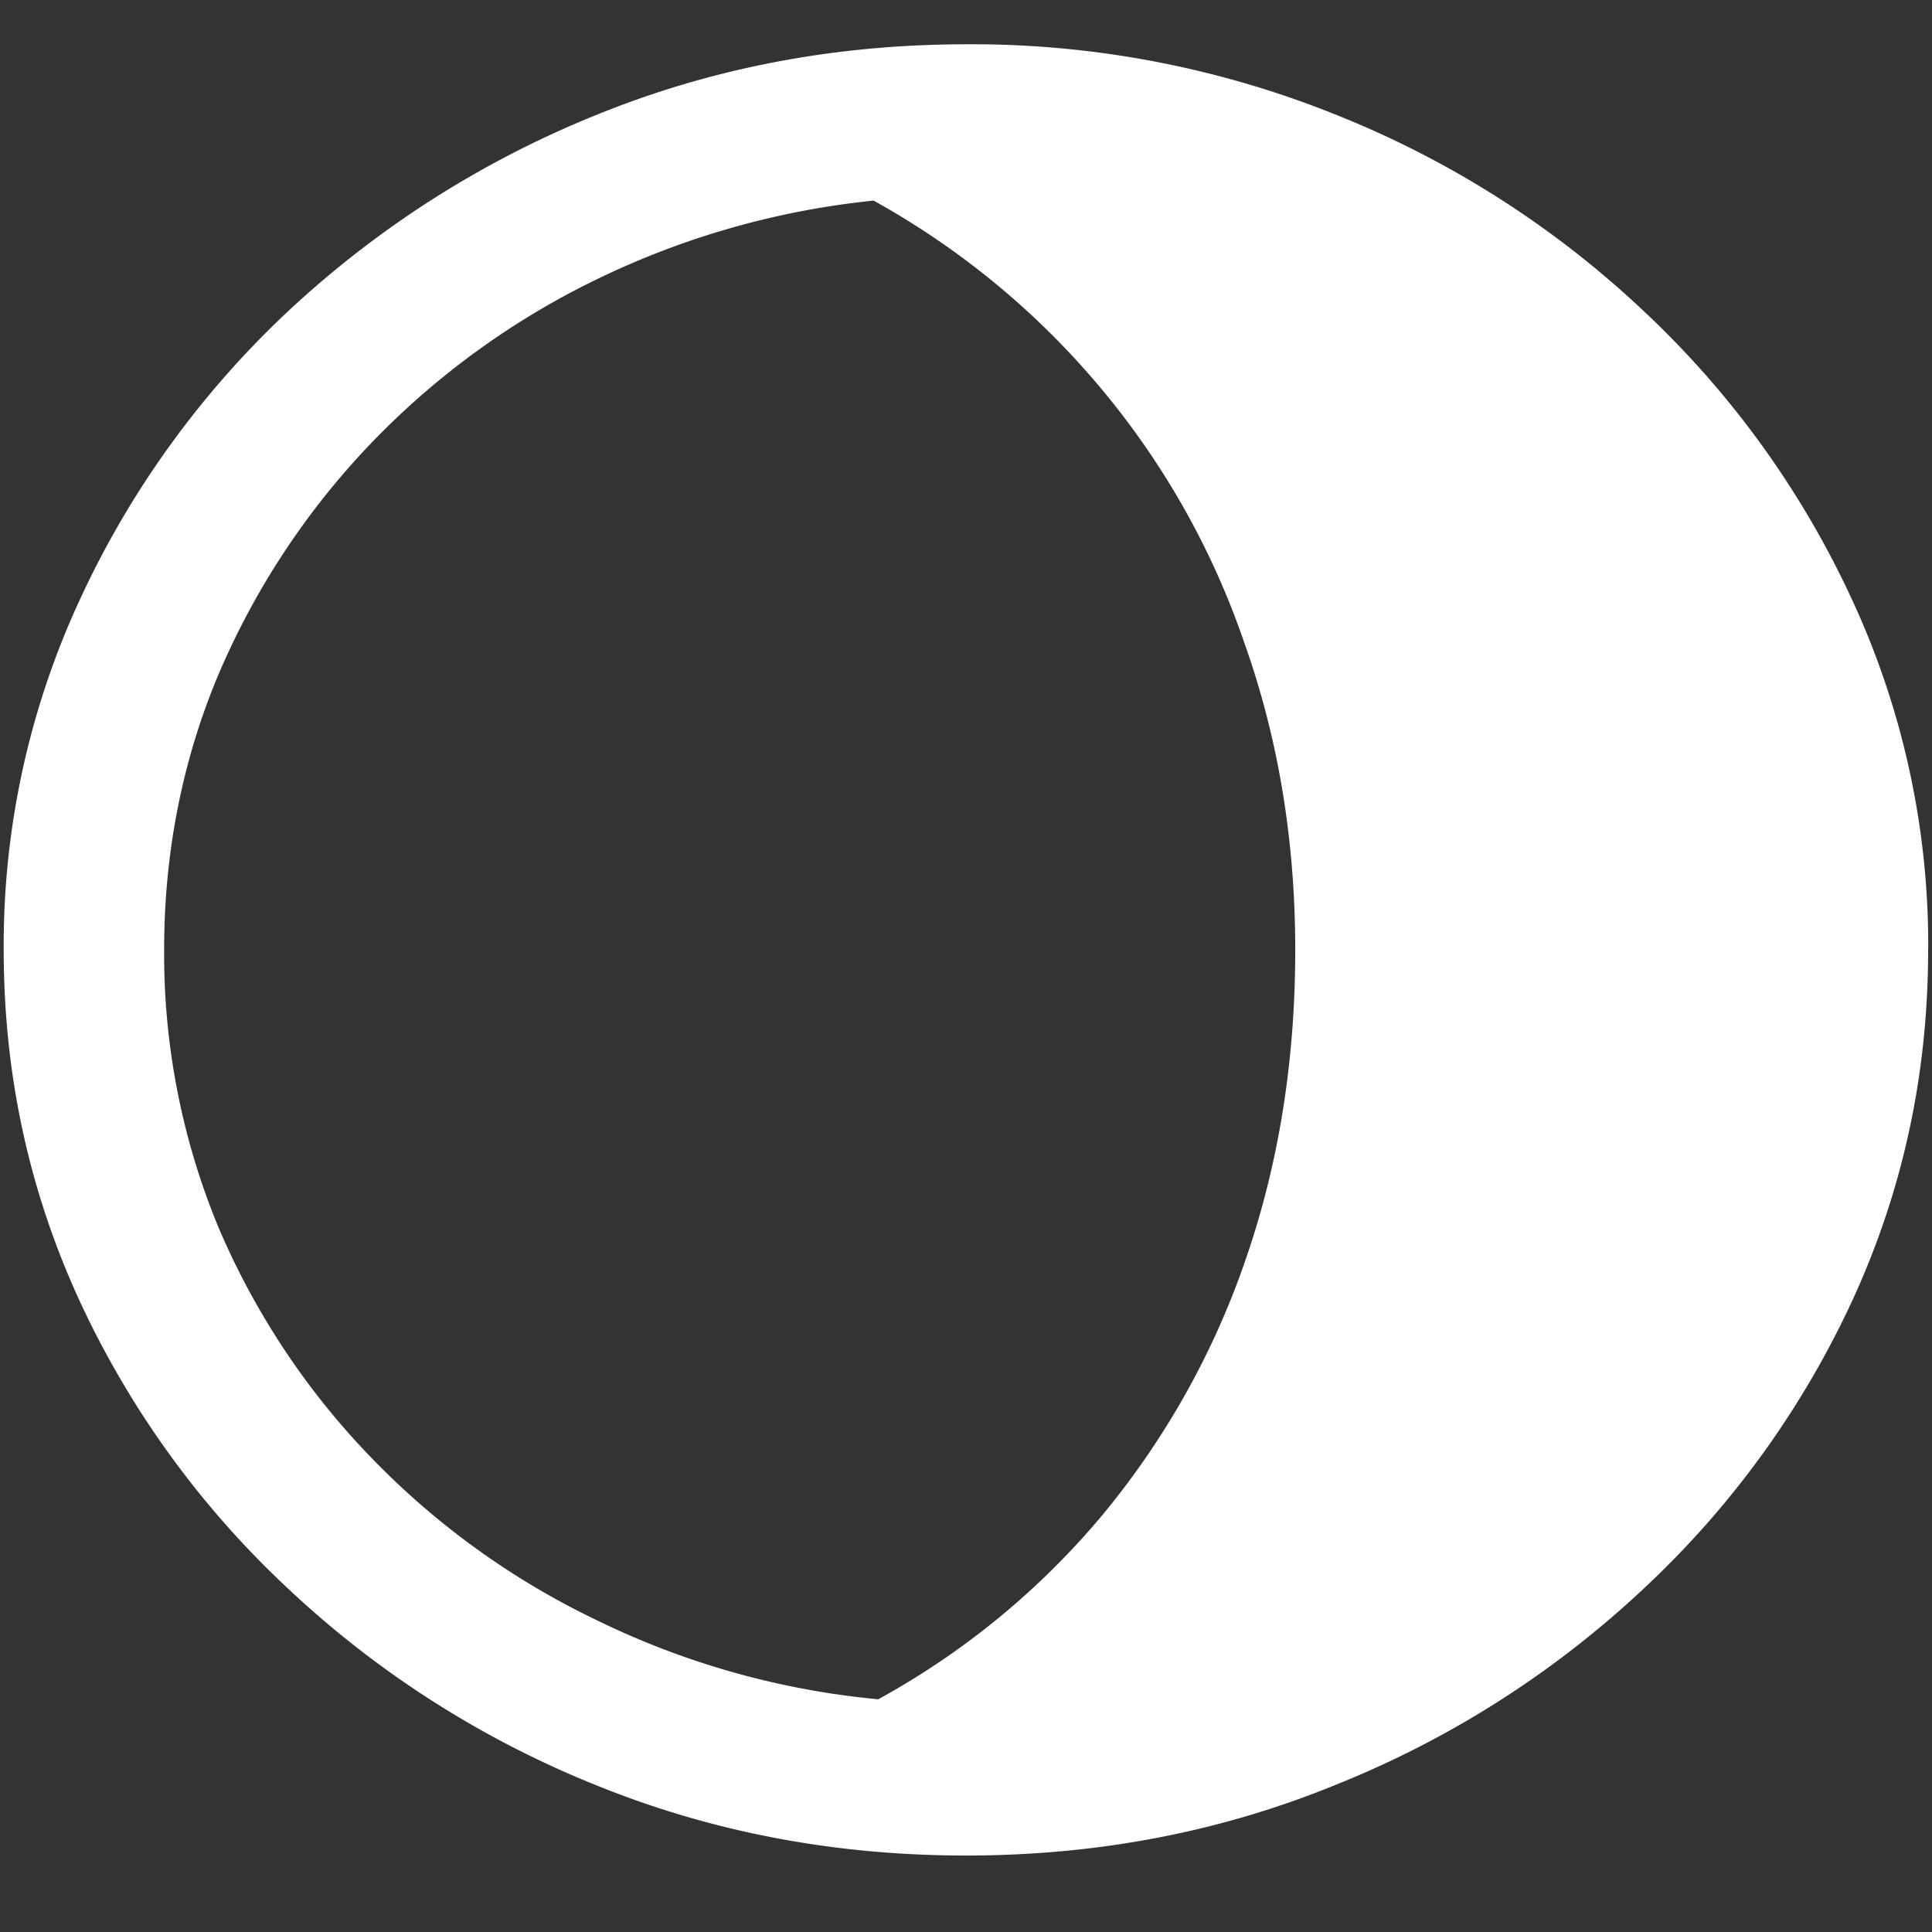 <svg xmlns="http://www.w3.org/2000/svg" width="24" height="24"><rect width="100%" height="100%" fill="#333333" stroke="none"/><path style="stroke:none;fill-rule:nonzero;fill:#fff;fill-opacity:1" d="M23.953 11.8a10.2 10.2 0 0 0-.937-4.331 11.53 11.53 0 0 0-2.59-3.598 12.078 12.078 0 0 0-3.809-2.437A12.106 12.106 0 0 0 12.012.55c-1.633 0-3.172.293-4.617.883a12.407 12.407 0 0 0-3.82 2.437 11.514 11.514 0 0 0-2.59 3.594A10.2 10.2 0 0 0 .046 11.8c0 1.539.312 2.984.937 4.347a11.467 11.467 0 0 0 2.59 3.582 12.236 12.236 0 0 0 3.809 2.438c1.445.59 2.984.883 4.617.883s3.168-.293 4.605-.883a12.22 12.22 0 0 0 3.82-2.438 11.467 11.467 0 0 0 2.59-3.582c.626-1.363.938-2.808.938-4.347Zm-7.863 0c0 1.384-.207 2.669-.621 3.86a10.098 10.098 0 0 1-1.781 3.168 9.718 9.718 0 0 1-2.778 2.281 10.088 10.088 0 0 1-3.492-.98 9.746 9.746 0 0 1-2.824-2.04 9.406 9.406 0 0 1-1.887-2.859 8.866 8.866 0 0 1-.668-3.43c0-1.202.223-2.34.668-3.405a9.564 9.564 0 0 1 1.875-2.86 9.821 9.821 0 0 1 2.8-2.05 10.239 10.239 0 0 1 3.47-.993 9.984 9.984 0 0 1 2.812 2.317 9.928 9.928 0 0 1 1.793 3.175c.422 1.184.633 2.457.633 3.817Zm0 0"/></svg>